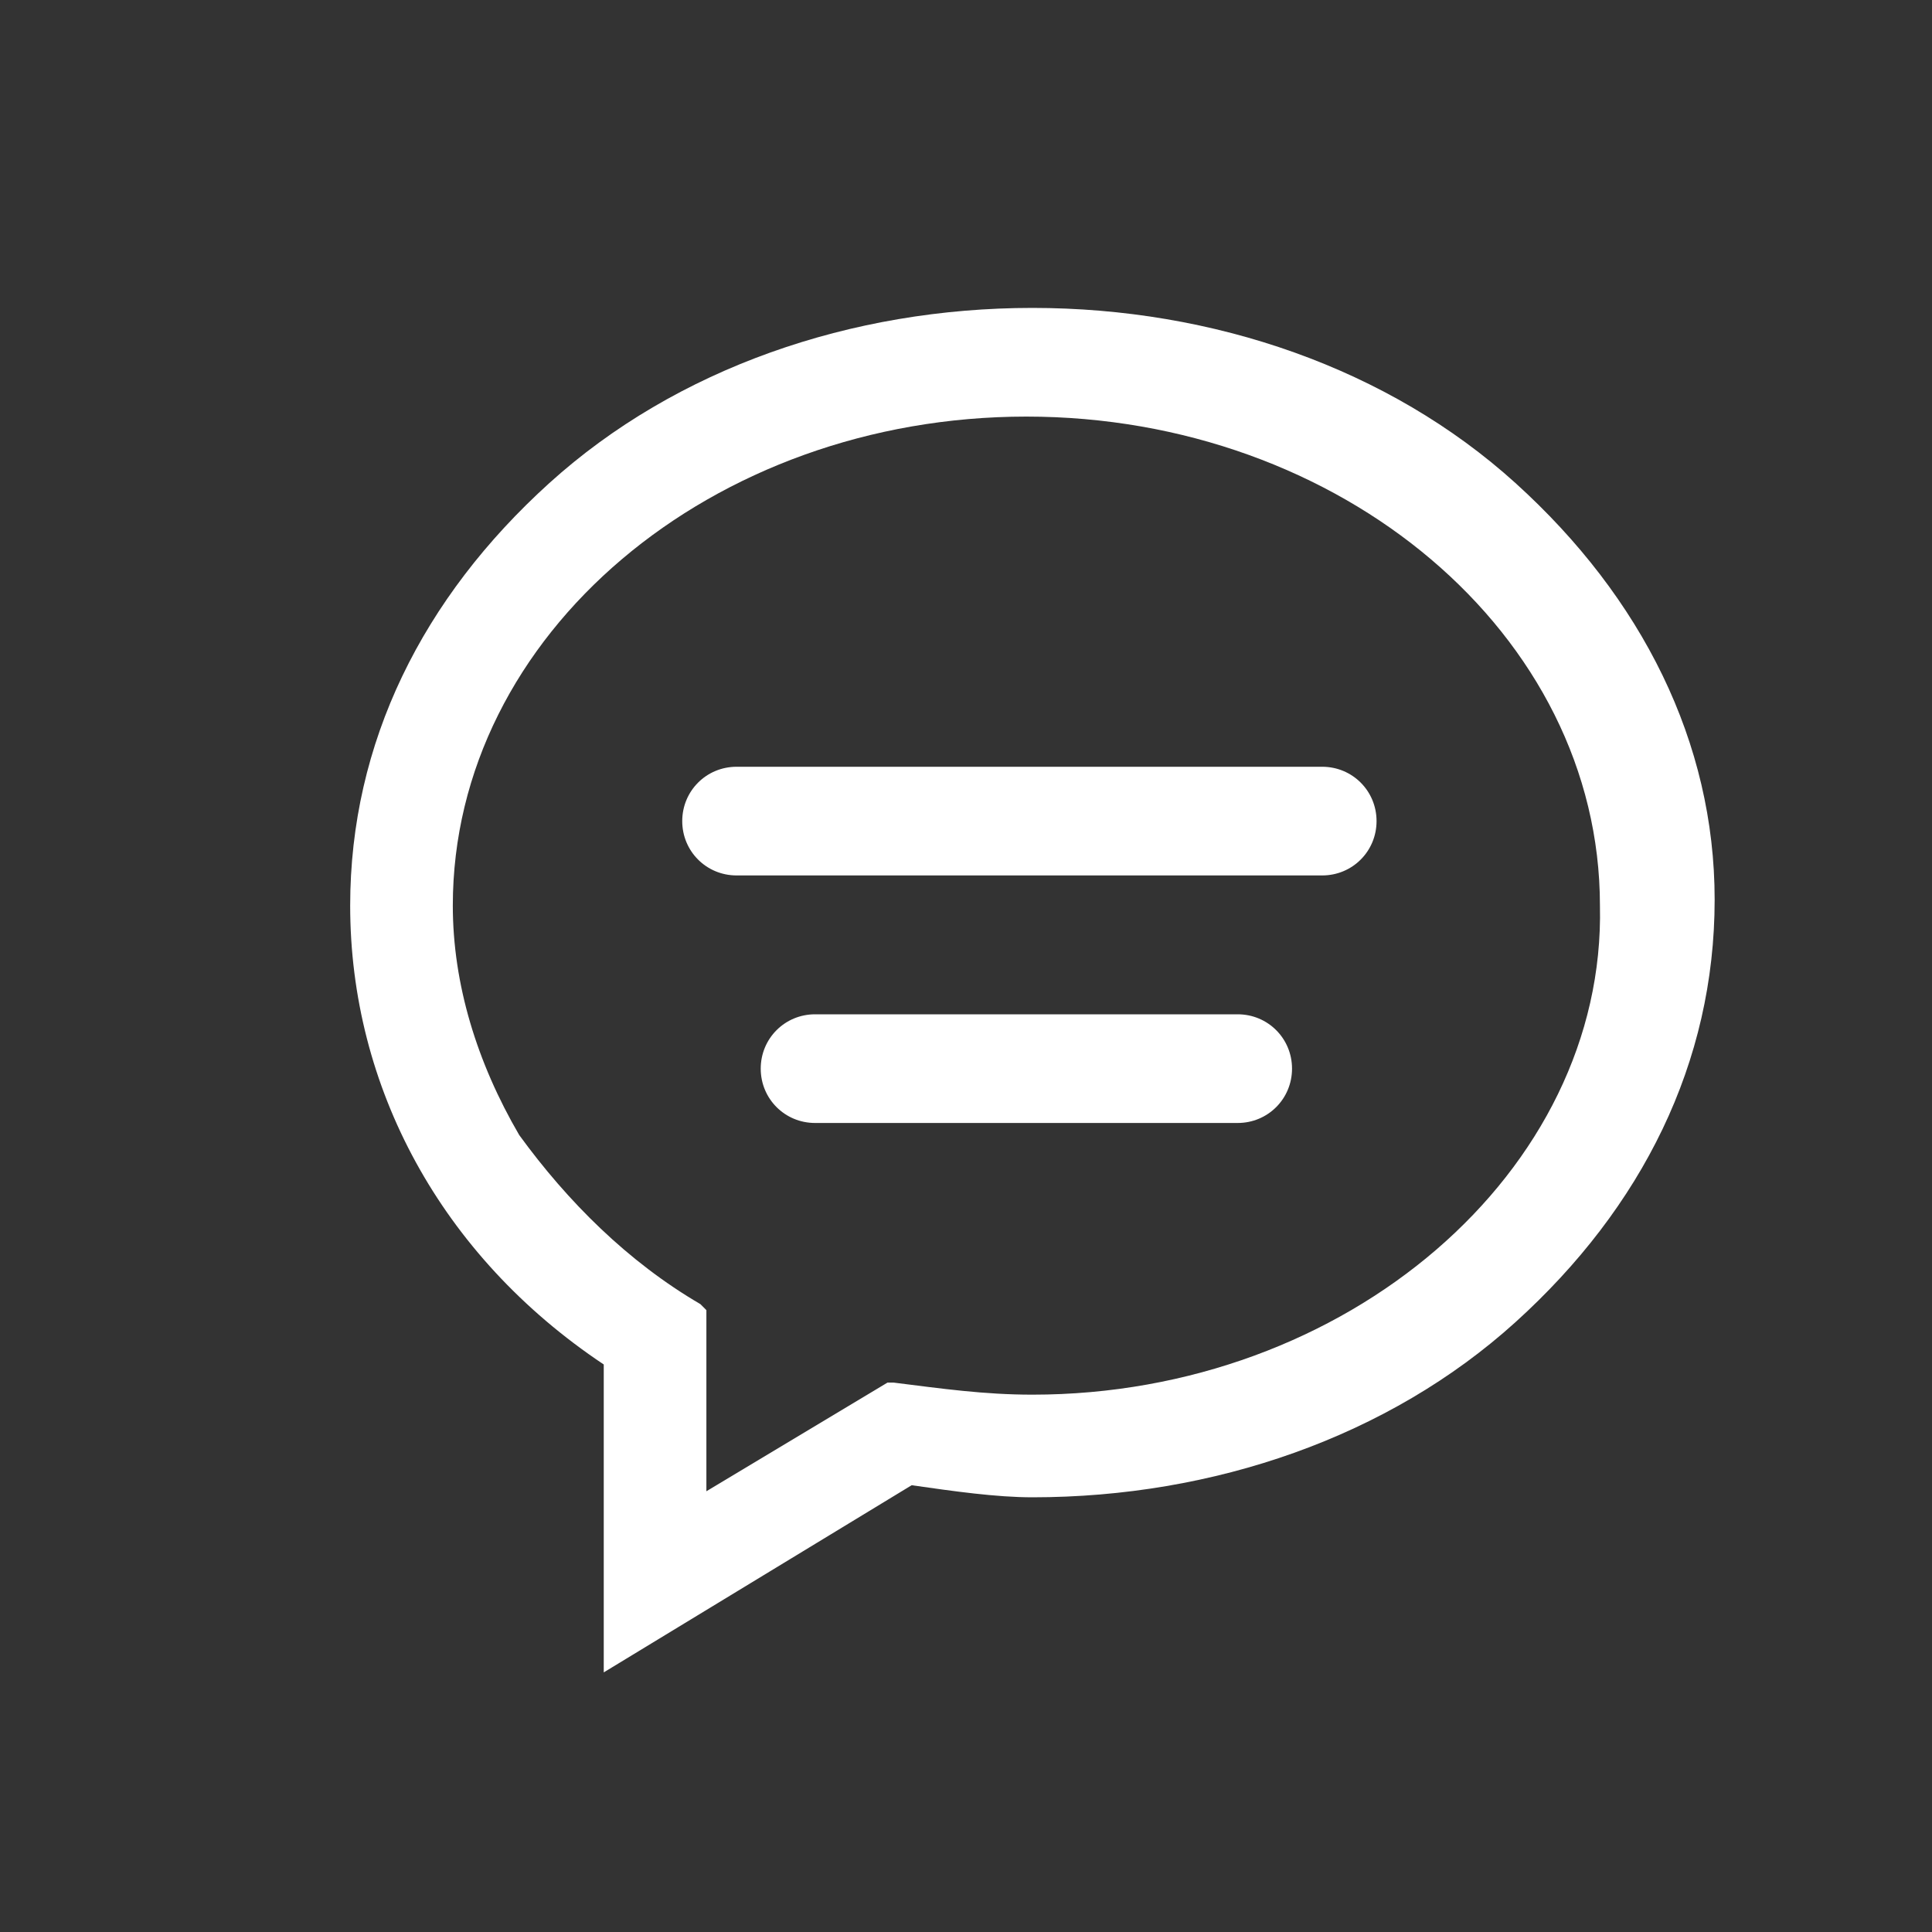 <?xml version="1.0" encoding="utf-8"?>
<!-- Generator: Adobe Illustrator 23.0.3, SVG Export Plug-In . SVG Version: 6.00 Build 0)  -->
<svg version="1.1" id="Calque_1" xmlns="http://www.w3.org/2000/svg" xmlns:xlink="http://www.w3.org/1999/xlink" x="0px" y="0px"
	 viewBox="0 0 32 32" style="enable-background:new 0 0 32 32;" xml:space="preserve">
<rect x="0" y="0" width="32" height="32" fill="#333333" stroke="none"/>
<style type="text/css">
	.st0{fill:#FFFFFF;}
</style>
<g>
	<g>
		<g>
			<path class="st0" d="M20.5,16.8h-7c-0.5,0-0.9,0.4-0.9,0.9s0.4,0.9,0.9,0.9h7c0.5,0,0.9-0.4,0.9-0.9S21,16.8,20.5,16.8z
				 M21.9,12.7h-9.7c-0.5,0-0.9,0.4-0.9,0.9c0,0.5,0.4,0.9,0.9,0.9h9.7c0.5,0,0.9-0.4,0.9-0.9C22.8,13.1,22.4,12.7,21.9,12.7z
				 M25.1,8c-2.1-1.9-5-2.9-8-2.9c-3,0-5.9,1-8,2.9c-2.1,1.9-3.3,4.3-3.3,7c0,3,1.5,5.8,4.2,7.6v5.1l5.1-3.1c0.7,0.1,1.4,0.2,2,0.2
				c3,0,5.9-1,8-2.9c2.1-1.9,3.3-4.3,3.3-7C28.4,12.3,27.2,9.9,25.1,8z M17.1,23.1c-0.8,0-1.5-0.1-2.3-0.2l-0.1,0l-3,1.8l0-3
				l-0.1-0.1c-1.2-0.7-2.2-1.7-3-2.8c-0.7-1.2-1.1-2.5-1.1-3.8c0-4.5,4.3-8.1,9.5-8.1s9.5,3.6,9.5,8.1
				C26.6,19.4,22.3,23.1,17.1,23.1z"/>
		</g>
	</g>
</g>
</svg>
